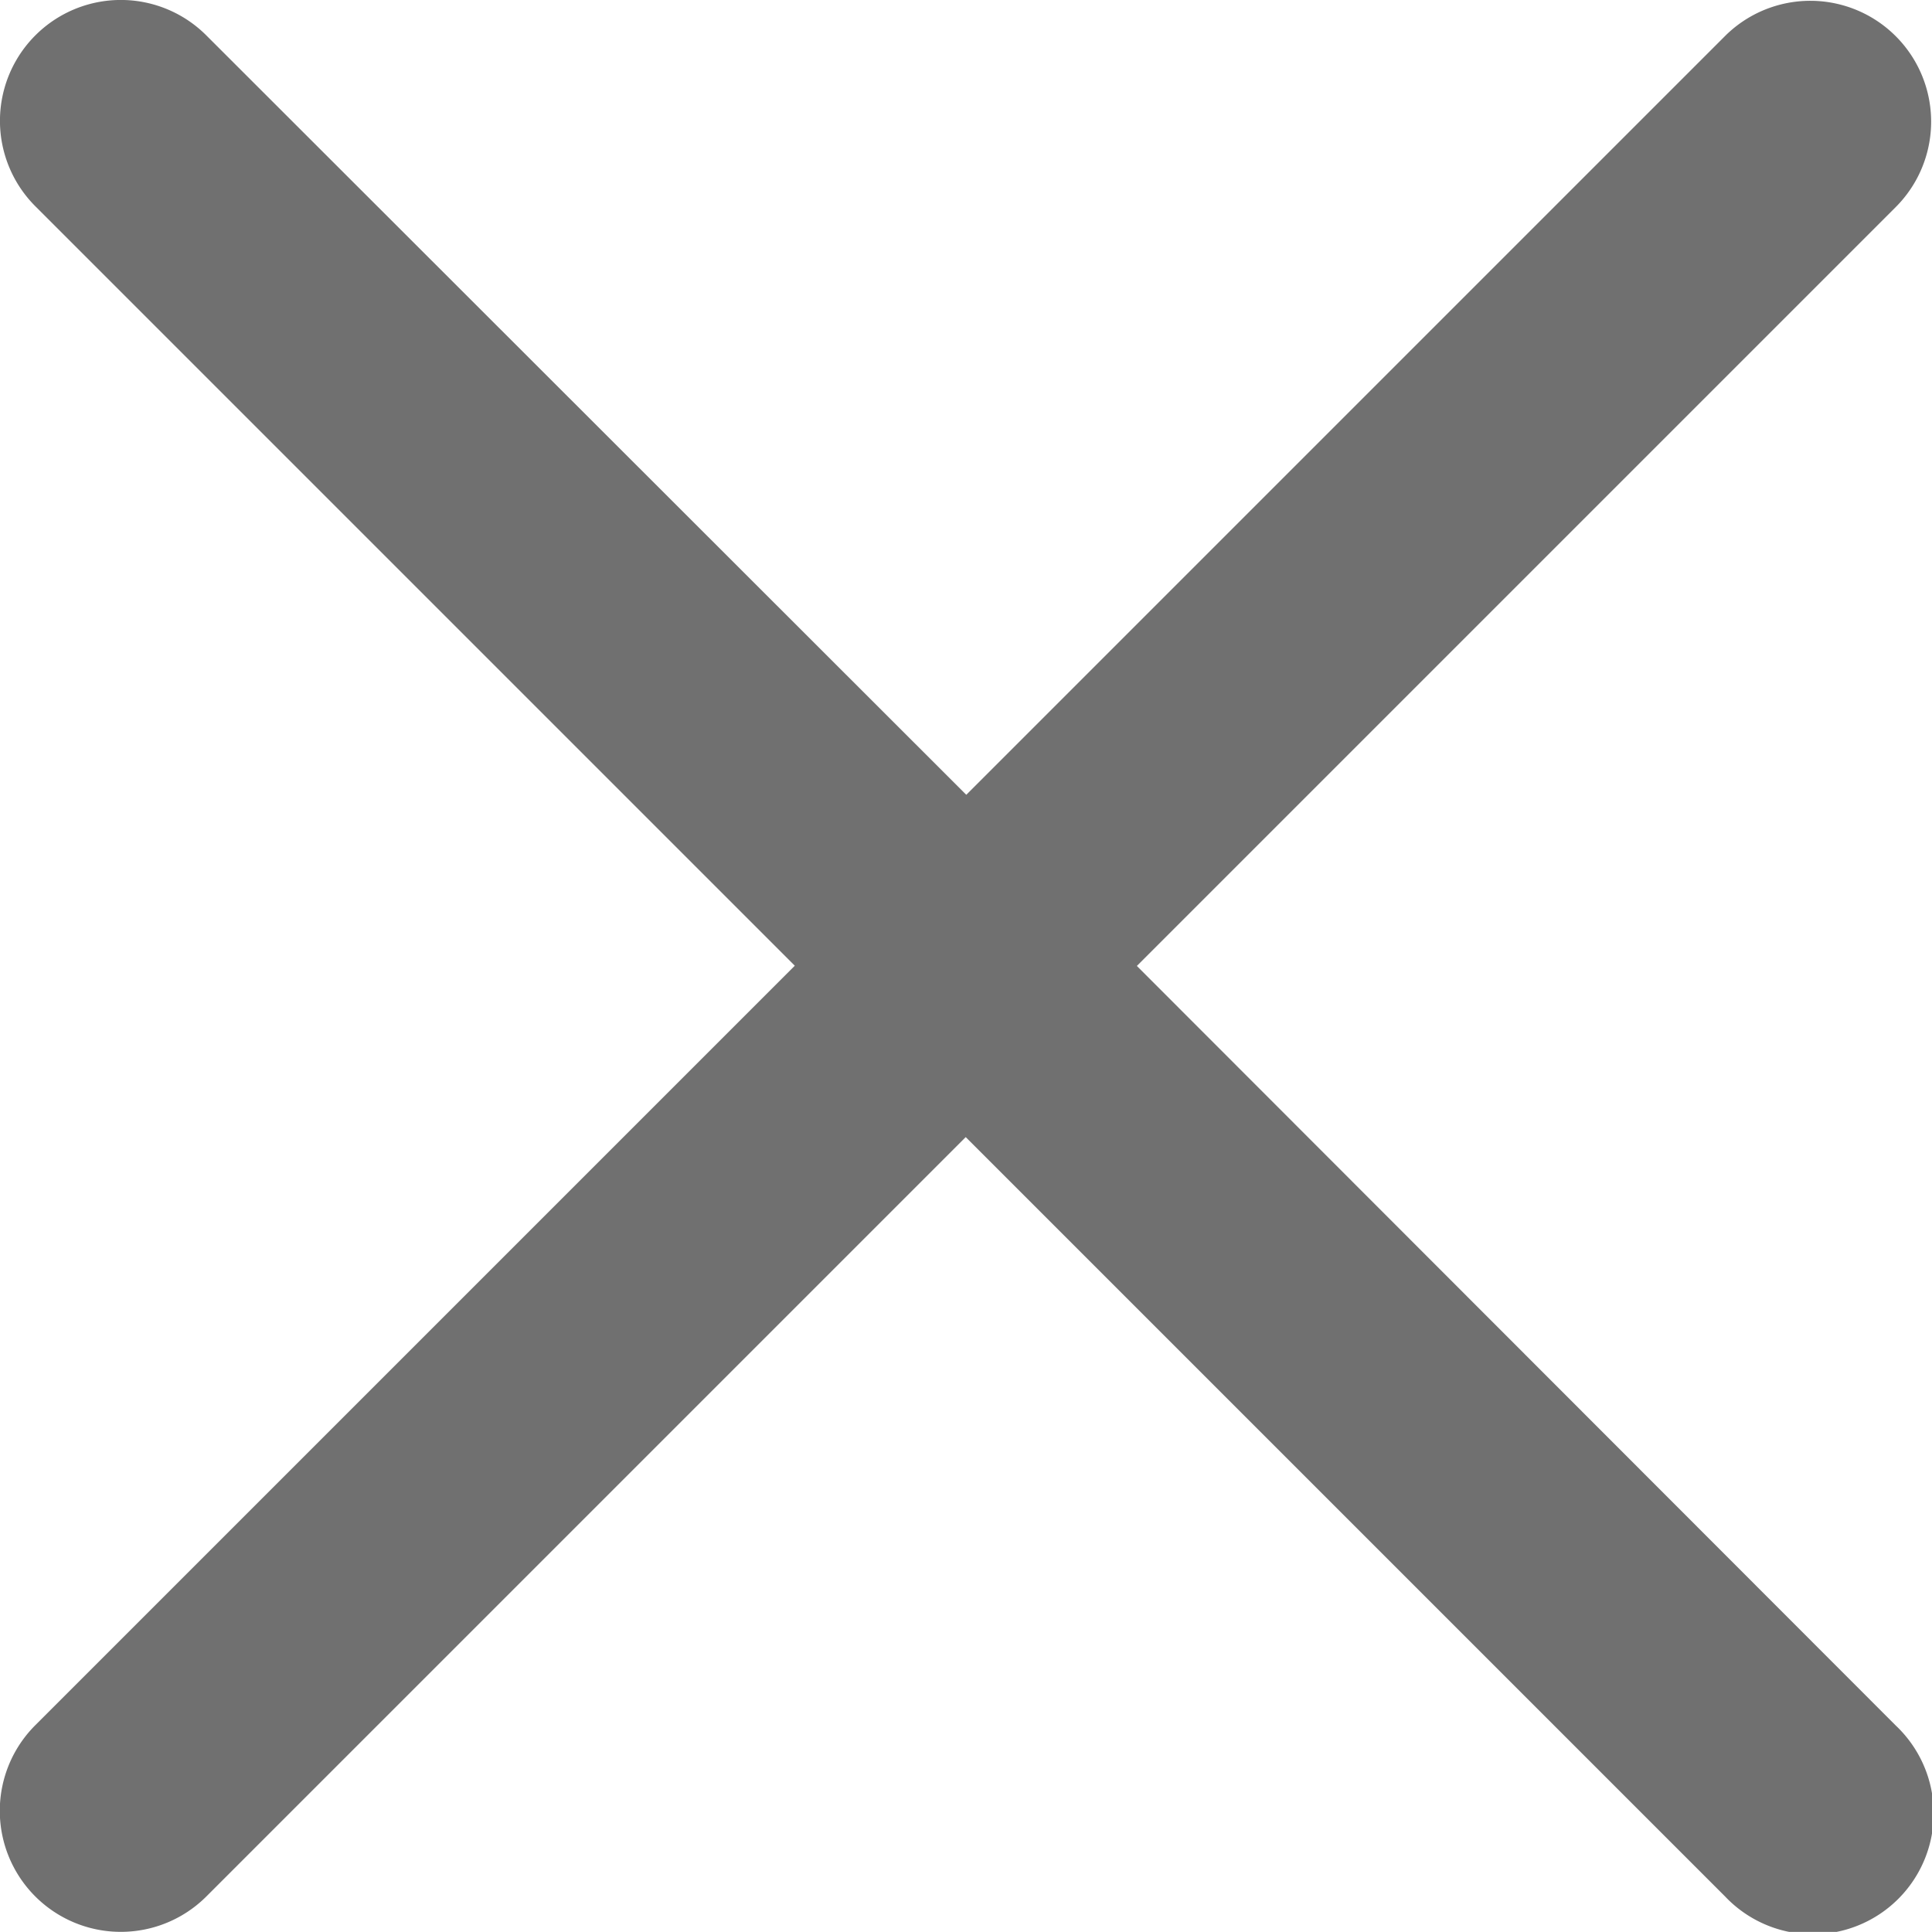 <svg xmlns="http://www.w3.org/2000/svg" width="17.045" height="17.044" viewBox="0 0 17.045 17.044">
  <defs>
    <style>
      .cls-1 {
        fill: #707070;
      }
    </style>
  </defs>
  <g id="close" transform="translate(0 -0.001)">
    <path id="Path_9647" data-name="Path 9647" class="cls-1" d="M10.03,8.523l6.7-6.7A1.066,1.066,0,0,0,15.225.313l-6.7,6.7L1.82.313A1.066,1.066,0,0,0,.312,1.821l6.7,6.7-6.7,6.7A1.066,1.066,0,1,0,1.82,16.733l6.7-6.7,6.7,6.7a1.066,1.066,0,1,0,1.507-1.507Z" transform="translate(0 0)"/>
  </g>
</svg>
